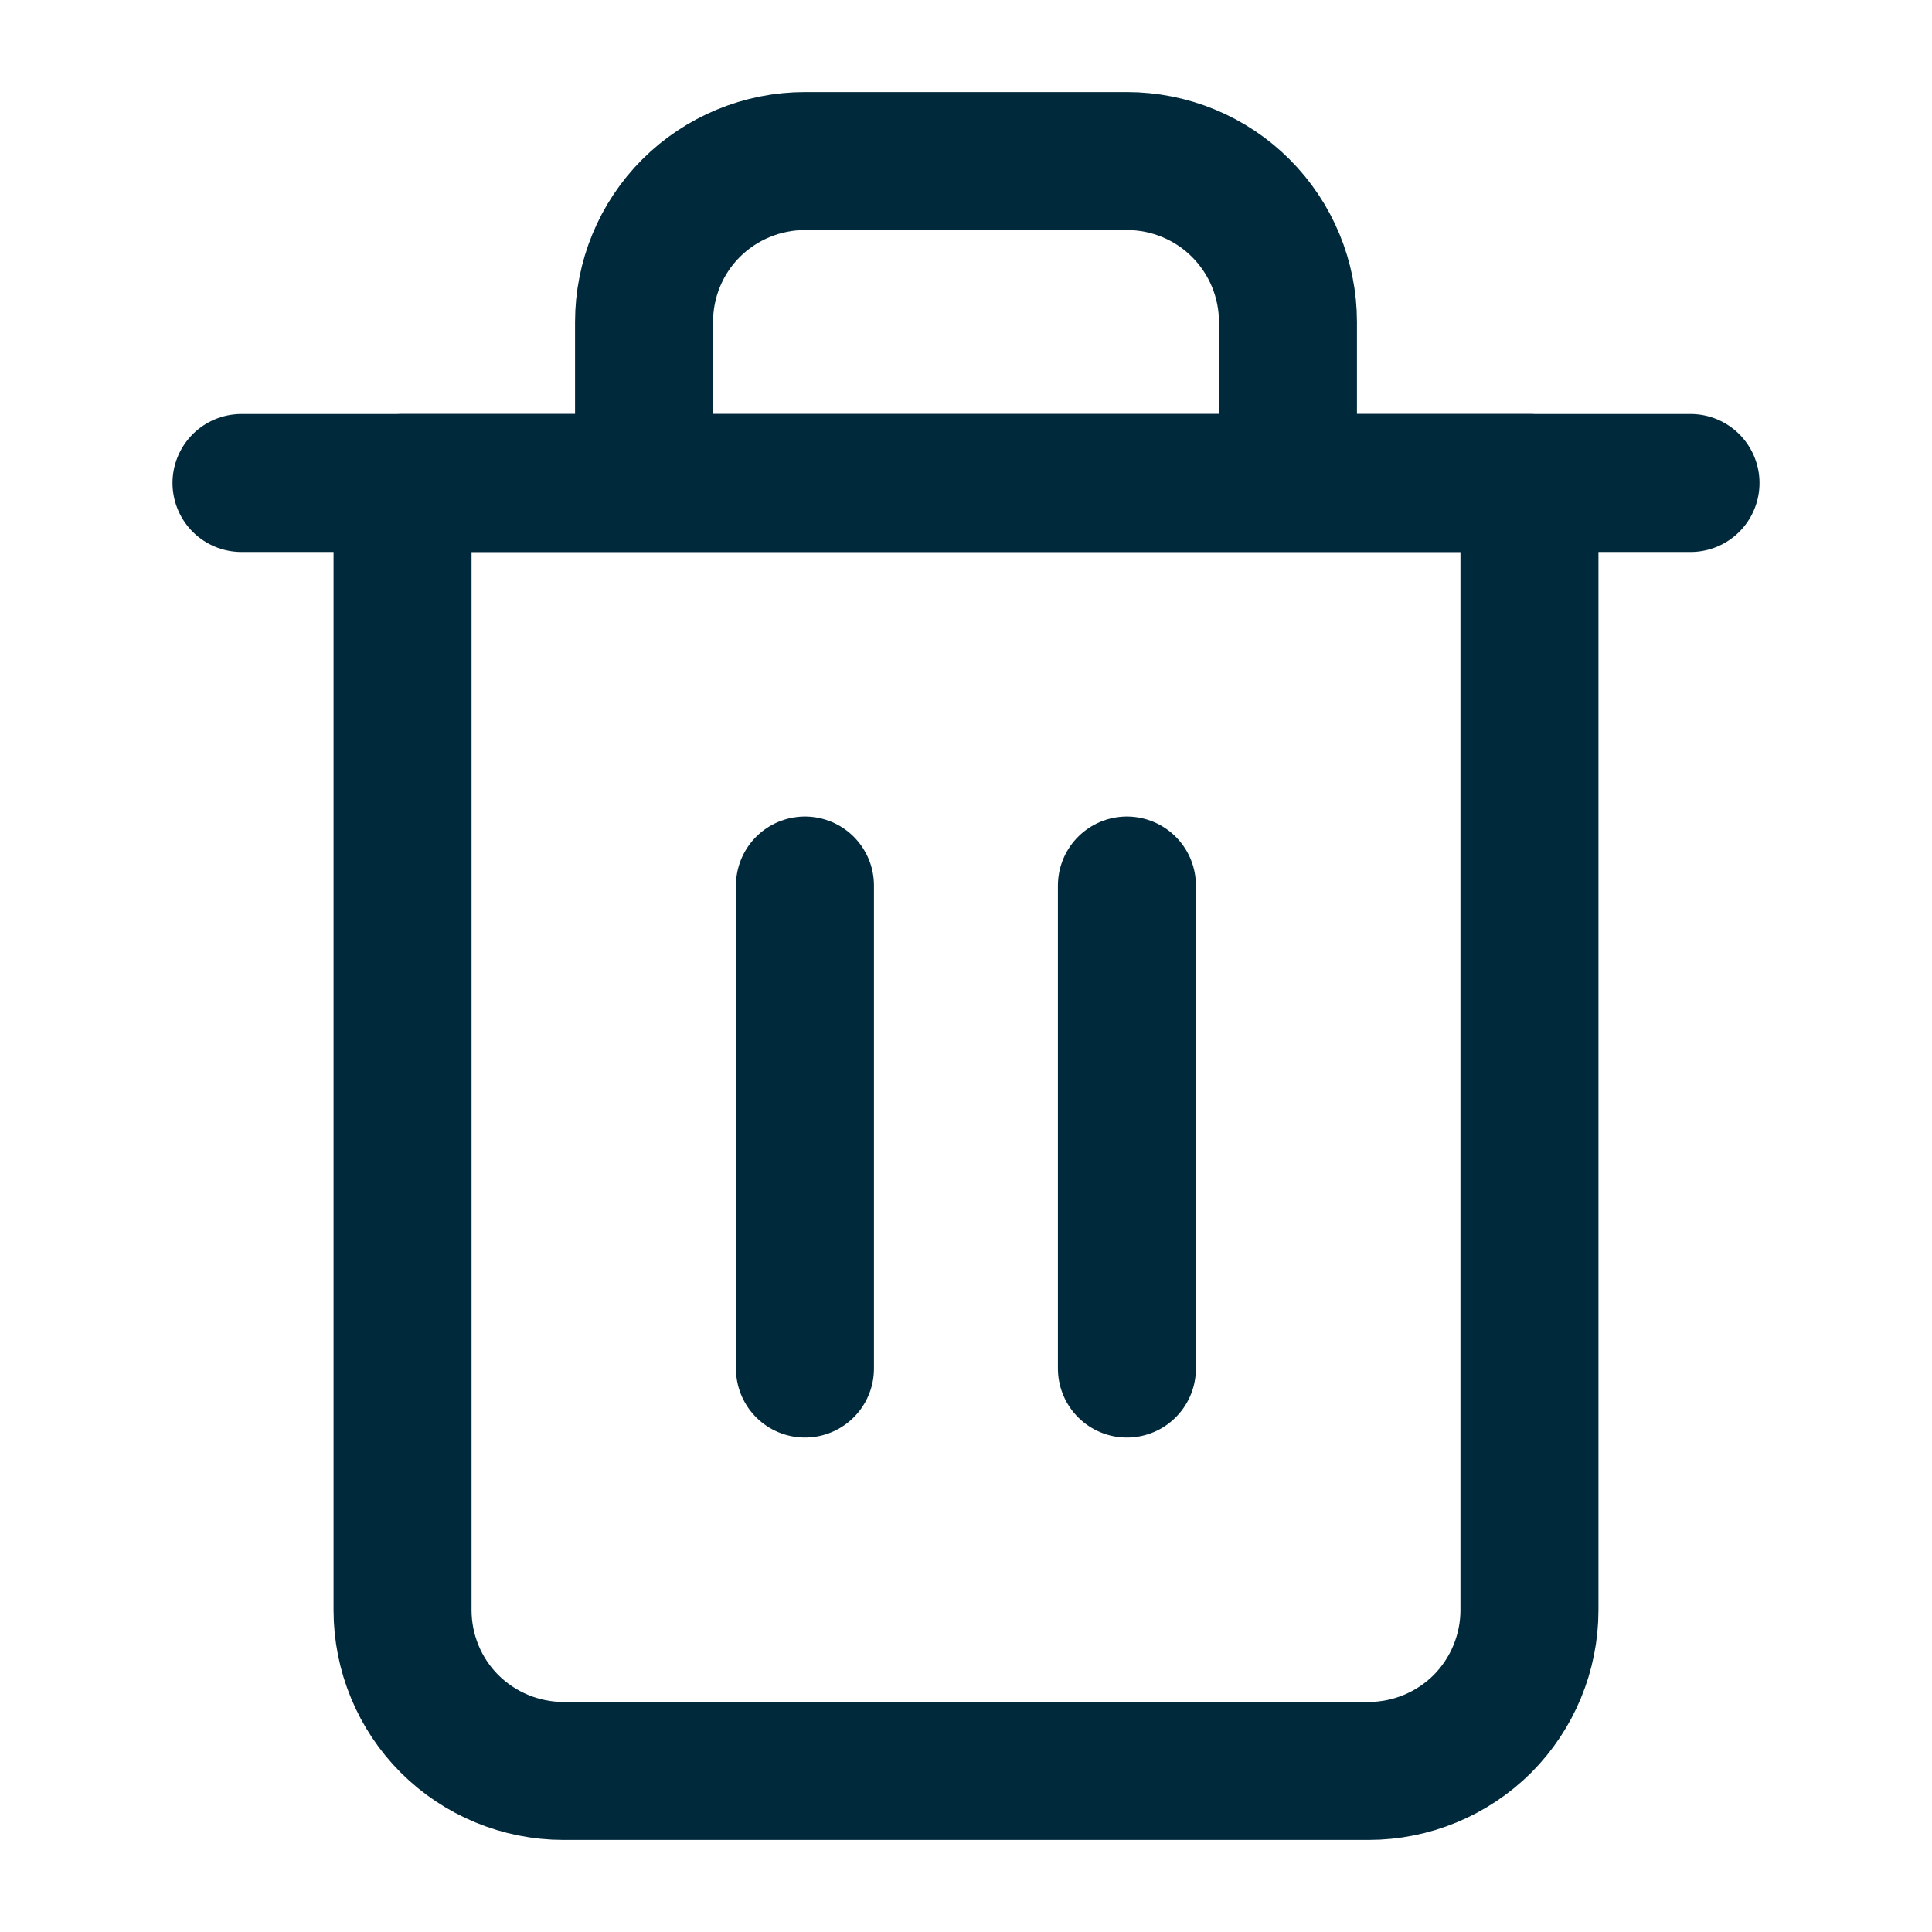 <svg width="14" height="14" viewBox="0 0 14 14" fill="none" xmlns="http://www.w3.org/2000/svg">
<path d="M1.75 3.5H2.917H12.25" stroke="#00293B" stroke-linecap="round" stroke-linejoin="round"/>
<path d="M4.667 3.5V2.333C4.667 2.024 4.789 1.727 5.008 1.508C5.227 1.29 5.524 1.167 5.833 1.167H8.166C8.476 1.167 8.773 1.29 8.991 1.508C9.21 1.727 9.333 2.024 9.333 2.333V3.5M11.083 3.5V11.667C11.083 11.976 10.96 12.273 10.742 12.492C10.523 12.71 10.226 12.833 9.917 12.833H4.083C3.774 12.833 3.477 12.71 3.258 12.492C3.039 12.273 2.917 11.976 2.917 11.667V3.5H11.083Z" stroke="#00293B" stroke-linecap="round" stroke-linejoin="round"/>
<path d="M5.833 6.417V9.917" stroke="#00293B" stroke-linecap="round" stroke-linejoin="round"/>
<path d="M8.166 6.417V9.917" stroke="#00293B" stroke-linecap="round" stroke-linejoin="round"/>
</svg>
